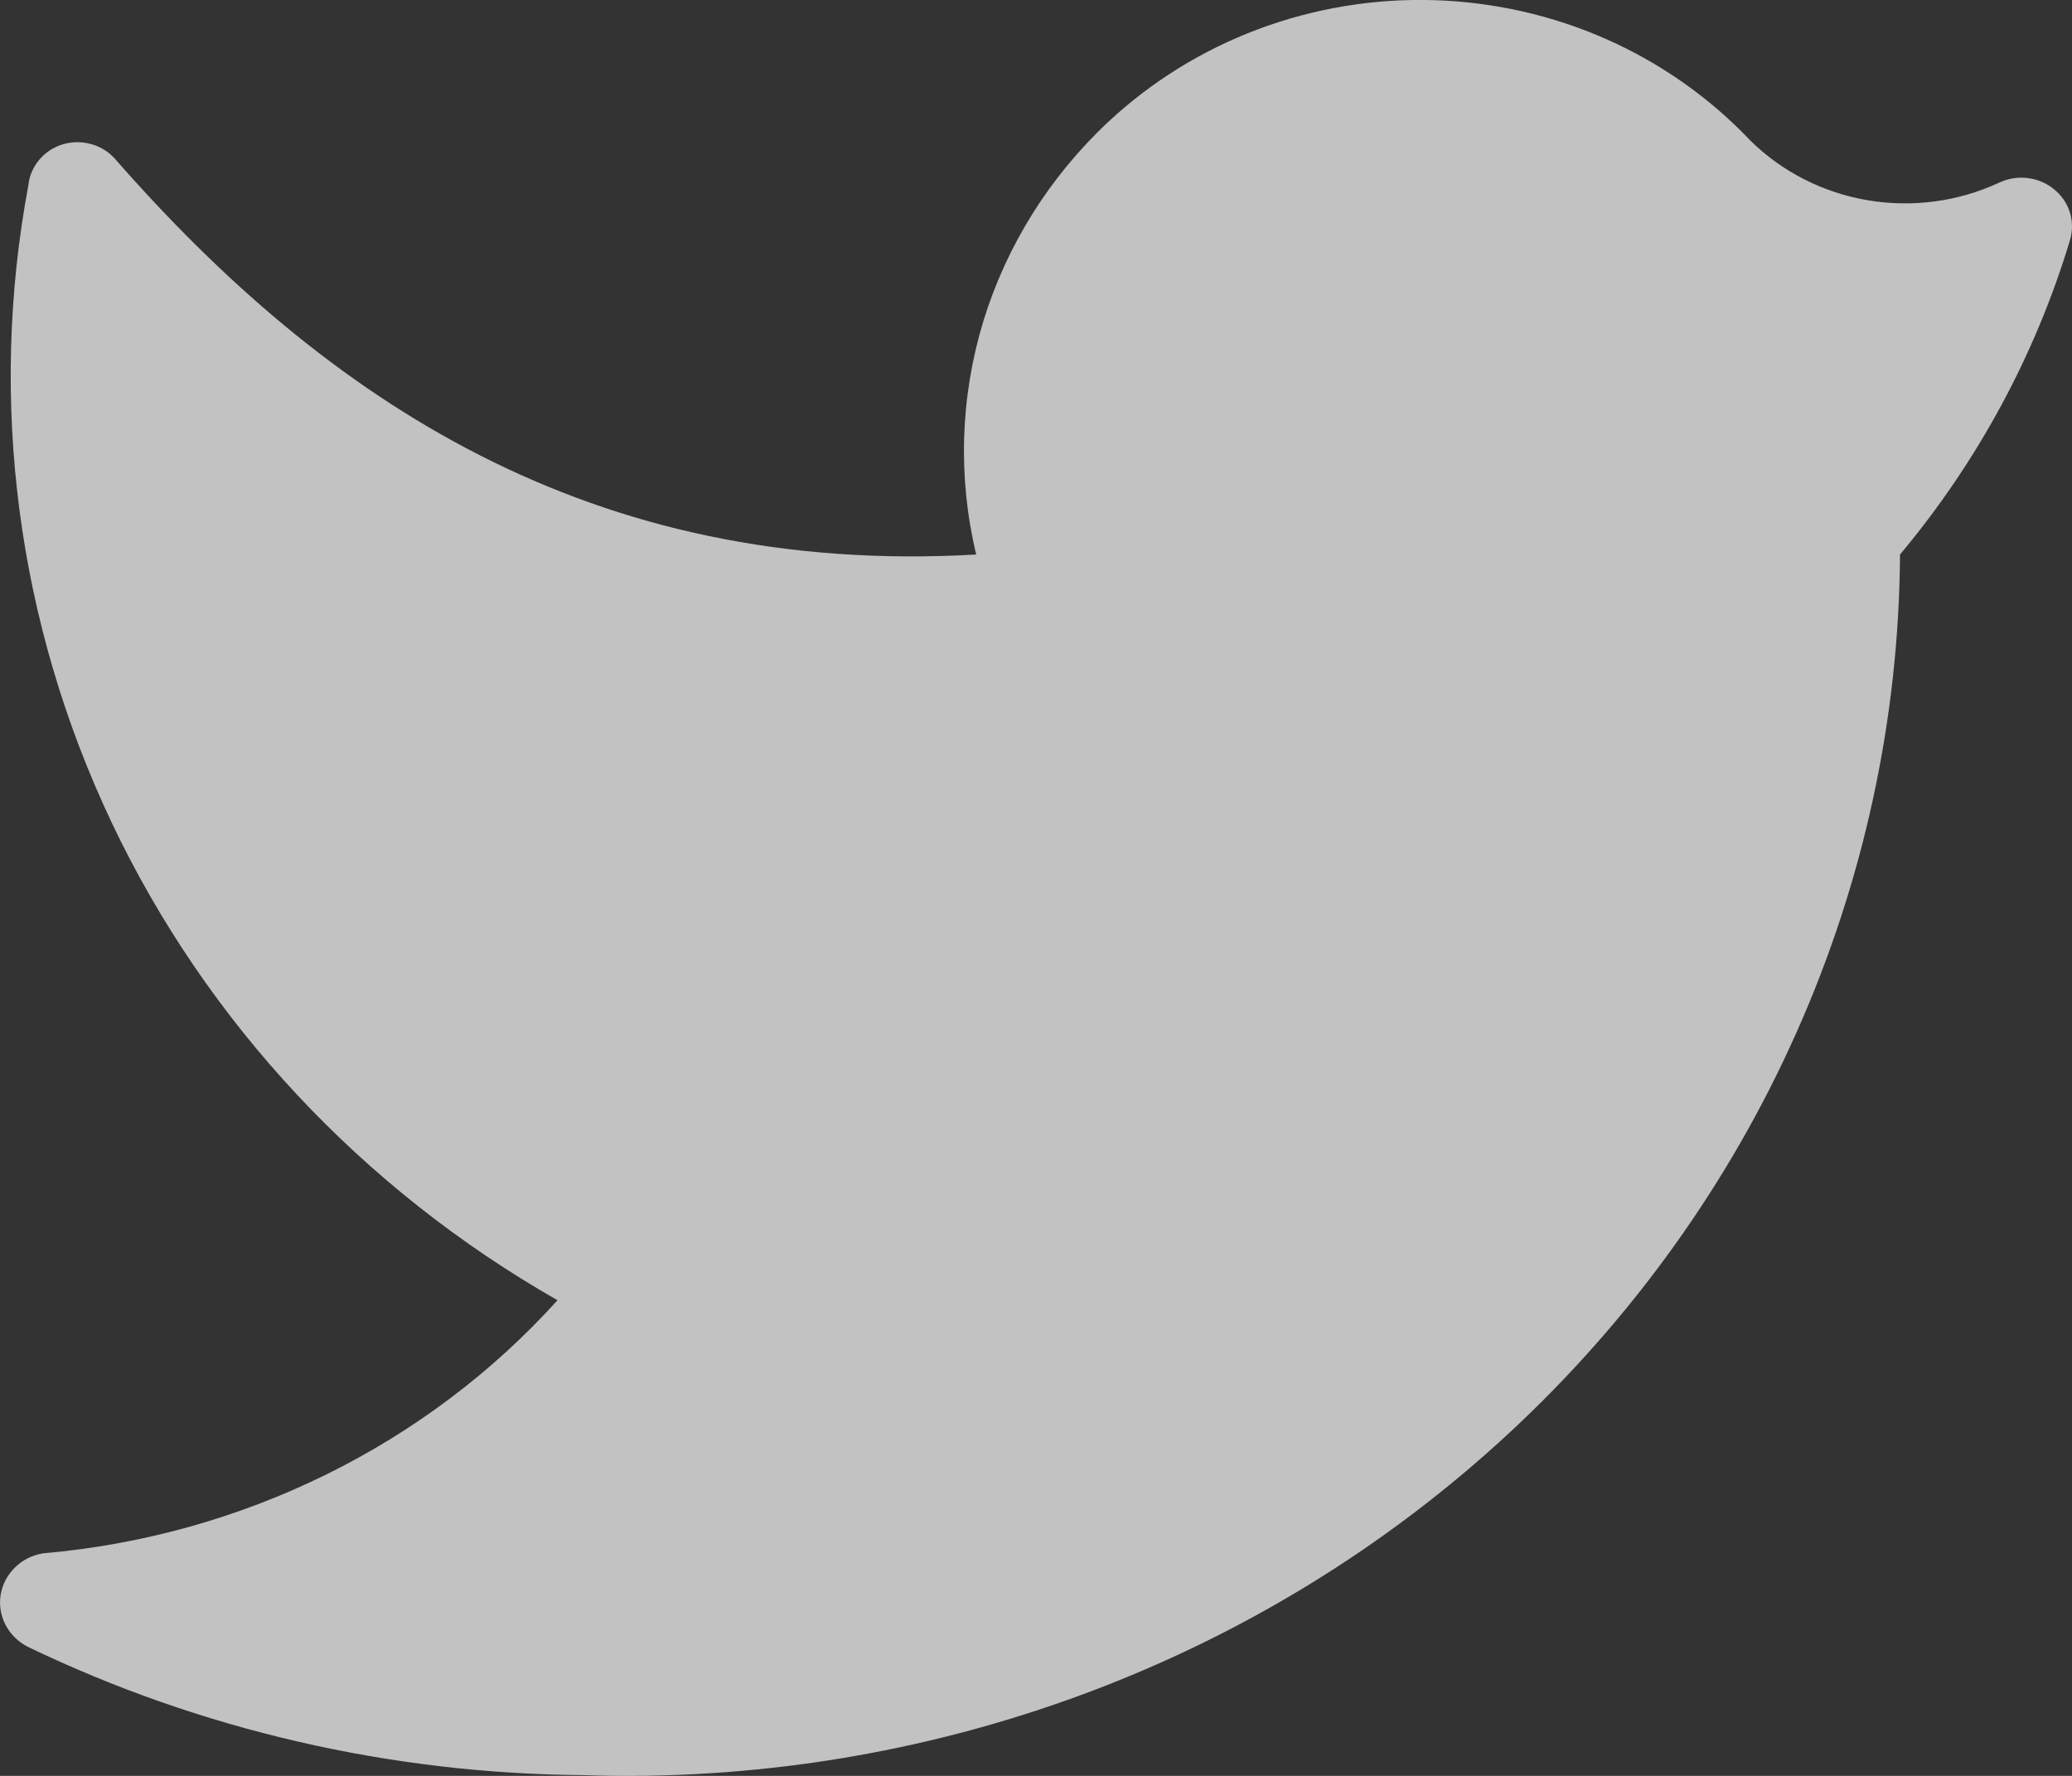 <svg viewBox="0 0 14 12" fill="none" xmlns="http://www.w3.org/2000/svg">
<rect x="0" y="0" width="14" height="12" fill="#333333" stroke="none"/>
<path d="M3.946 11.995C5.095 12.033 6.24 11.847 7.314 11.45C8.388 11.053 9.368 10.452 10.197 9.683C11.026 8.914 11.687 7.992 12.14 6.973C12.594 5.953 12.831 4.856 12.838 3.747C13.364 3.118 13.755 2.394 13.988 1.617C14.005 1.556 14.004 1.491 13.984 1.43C13.964 1.37 13.926 1.316 13.875 1.276C13.824 1.235 13.762 1.21 13.697 1.203C13.631 1.195 13.565 1.207 13.506 1.235C13.23 1.363 12.92 1.404 12.619 1.353C12.318 1.302 12.041 1.161 11.827 0.95C11.554 0.662 11.224 0.429 10.857 0.266C10.489 0.103 10.091 0.013 9.687 0.001C9.282 -0.011 8.879 0.056 8.502 0.197C8.125 0.338 7.781 0.551 7.49 0.822C7.092 1.194 6.801 1.659 6.644 2.171C6.488 2.684 6.471 3.227 6.596 3.747C3.992 3.897 2.205 2.705 0.774 1.07C0.731 1.023 0.675 0.989 0.613 0.973C0.55 0.956 0.484 0.957 0.422 0.976C0.36 0.995 0.306 1.031 0.265 1.08C0.224 1.129 0.198 1.188 0.192 1.25C-0.081 2.708 0.116 4.212 0.755 5.559C1.394 6.906 2.445 8.032 3.767 8.786C2.881 9.767 1.636 10.379 0.293 10.496C0.221 10.507 0.154 10.54 0.103 10.59C0.051 10.64 0.017 10.704 0.005 10.773C-0.007 10.842 0.004 10.914 0.036 10.977C0.068 11.04 0.12 11.092 0.184 11.126C1.352 11.689 2.639 11.986 3.946 11.995Z" fill="white" fill-opacity="0.7"/>
</svg>

